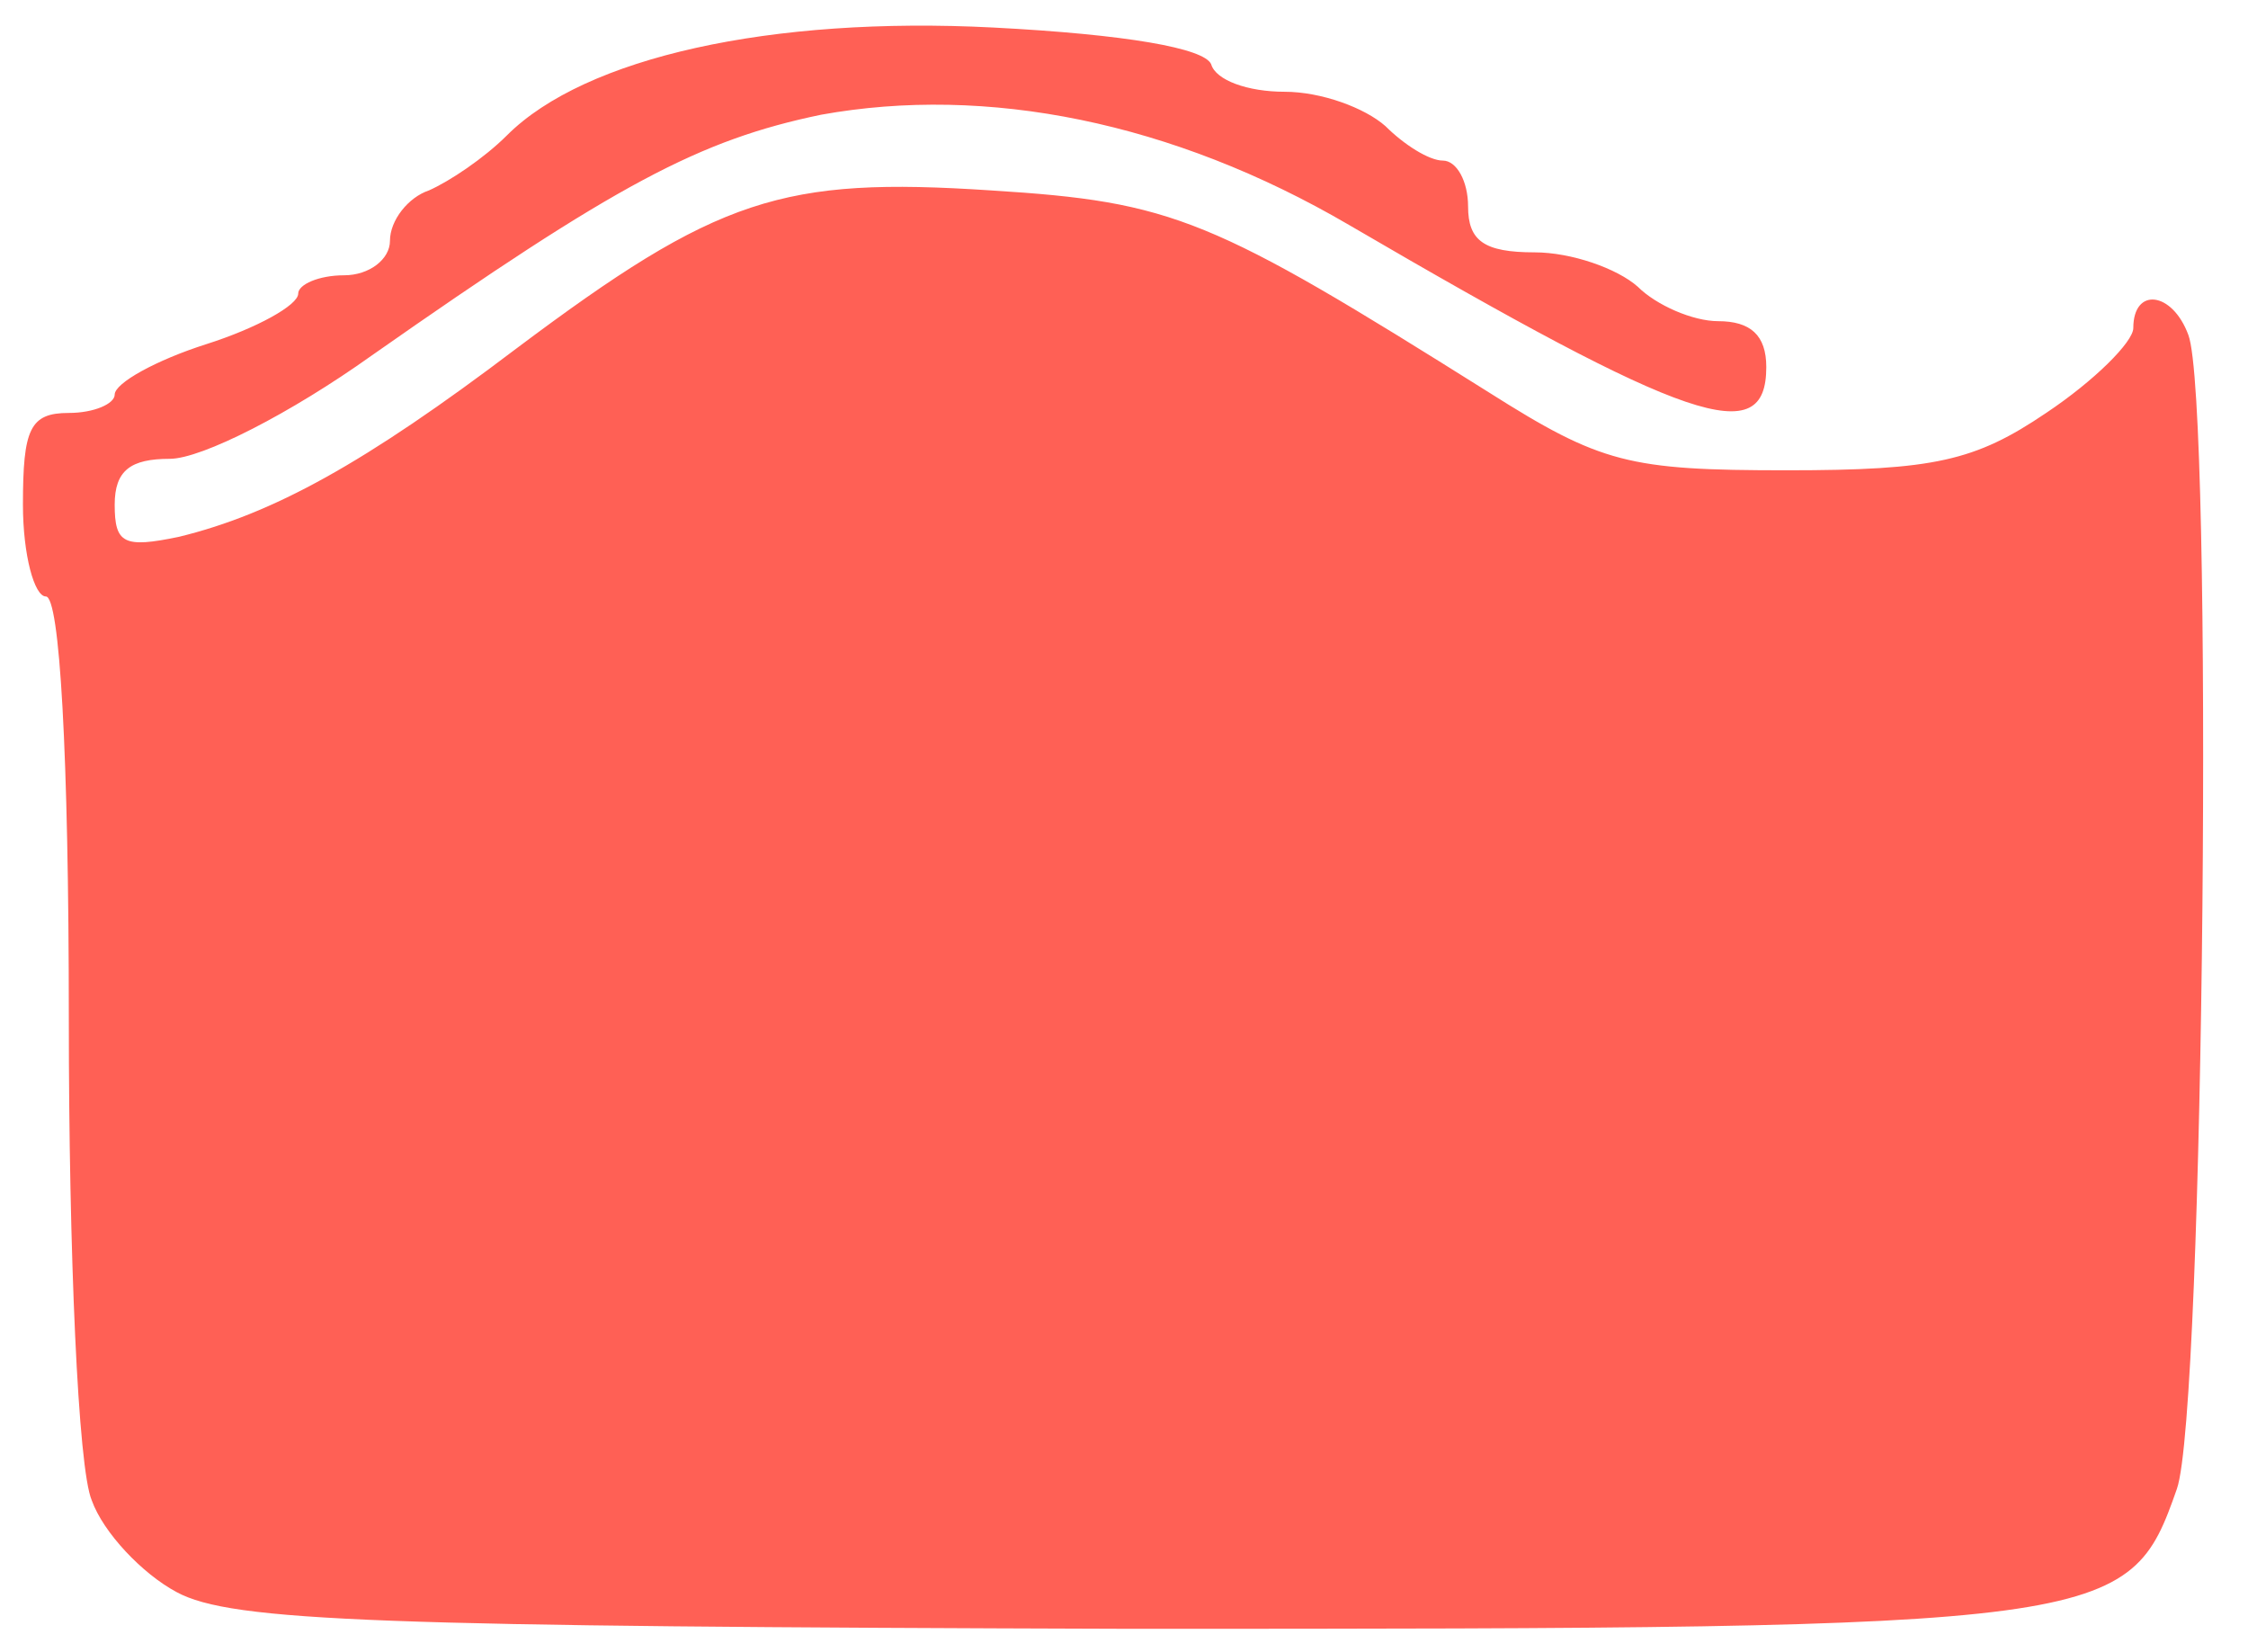 <svg width="49" height="36" viewBox="0 0 49 36" fill="none" xmlns="http://www.w3.org/2000/svg">
<path d="M3.85 34.7C3.1 34.3 2.25 33.4 2 32.7C1.7 32 1.5 27.3 1.5 22.2C1.5 16.4 1.3 13 1 13C0.75 13 0.5 12.1 0.5 11C0.5 9.35 0.65 9 1.5 9C2.05 9 2.5 8.8 2.5 8.6C2.5 8.35 3.4 7.85 4.5 7.5C5.6 7.15 6.5 6.65 6.5 6.4C6.5 6.2 6.95 6 7.5 6C8.05 6 8.5 5.65 8.5 5.25C8.5 4.8 8.9 4.3 9.35 4.15C9.8 3.95 10.55 3.45 11.05 2.95C12.75 1.25 16.8 0.35 21.65 0.6C24.55 0.75 26.25 1.05 26.4 1.4C26.5 1.75 27.2 2 28 2C28.8 2 29.75 2.35 30.2 2.75C30.6 3.15 31.15 3.5 31.45 3.5C31.75 3.5 32 3.95 32 4.5C32 5.25 32.35 5.5 33.45 5.5C34.25 5.5 35.25 5.85 35.7 6.25C36.1 6.65 36.9 7 37.45 7C38.15 7 38.5 7.3 38.5 8C38.5 9.8 36.85 9.25 29.4 4.9C25.55 2.65 21.5 1.85 17.9 2.5C15.25 3.05 13.45 4 8.1 7.75C6.35 9 4.4 10 3.7 10C2.85 10 2.5 10.25 2.5 11C2.5 11.85 2.7 11.95 3.9 11.7C5.95 11.2 7.95 10.1 11.25 7.6C15.65 4.3 17.05 3.85 21.6 4.15C25.6 4.4 26.4 4.75 32.45 8.55C34.9 10.1 35.5 10.25 38.95 10.25C42.15 10.25 43.05 10.05 44.6 9C45.65 8.3 46.5 7.45 46.5 7.15C46.5 6.25 47.35 6.35 47.7 7.3C48.25 8.75 48.05 30.75 47.45 32.45C46.4 35.45 46.1 35.5 24.65 35.5C8.3 35.45 5.05 35.35 3.85 34.7Z" fill="#FF6055"/>
</svg>
